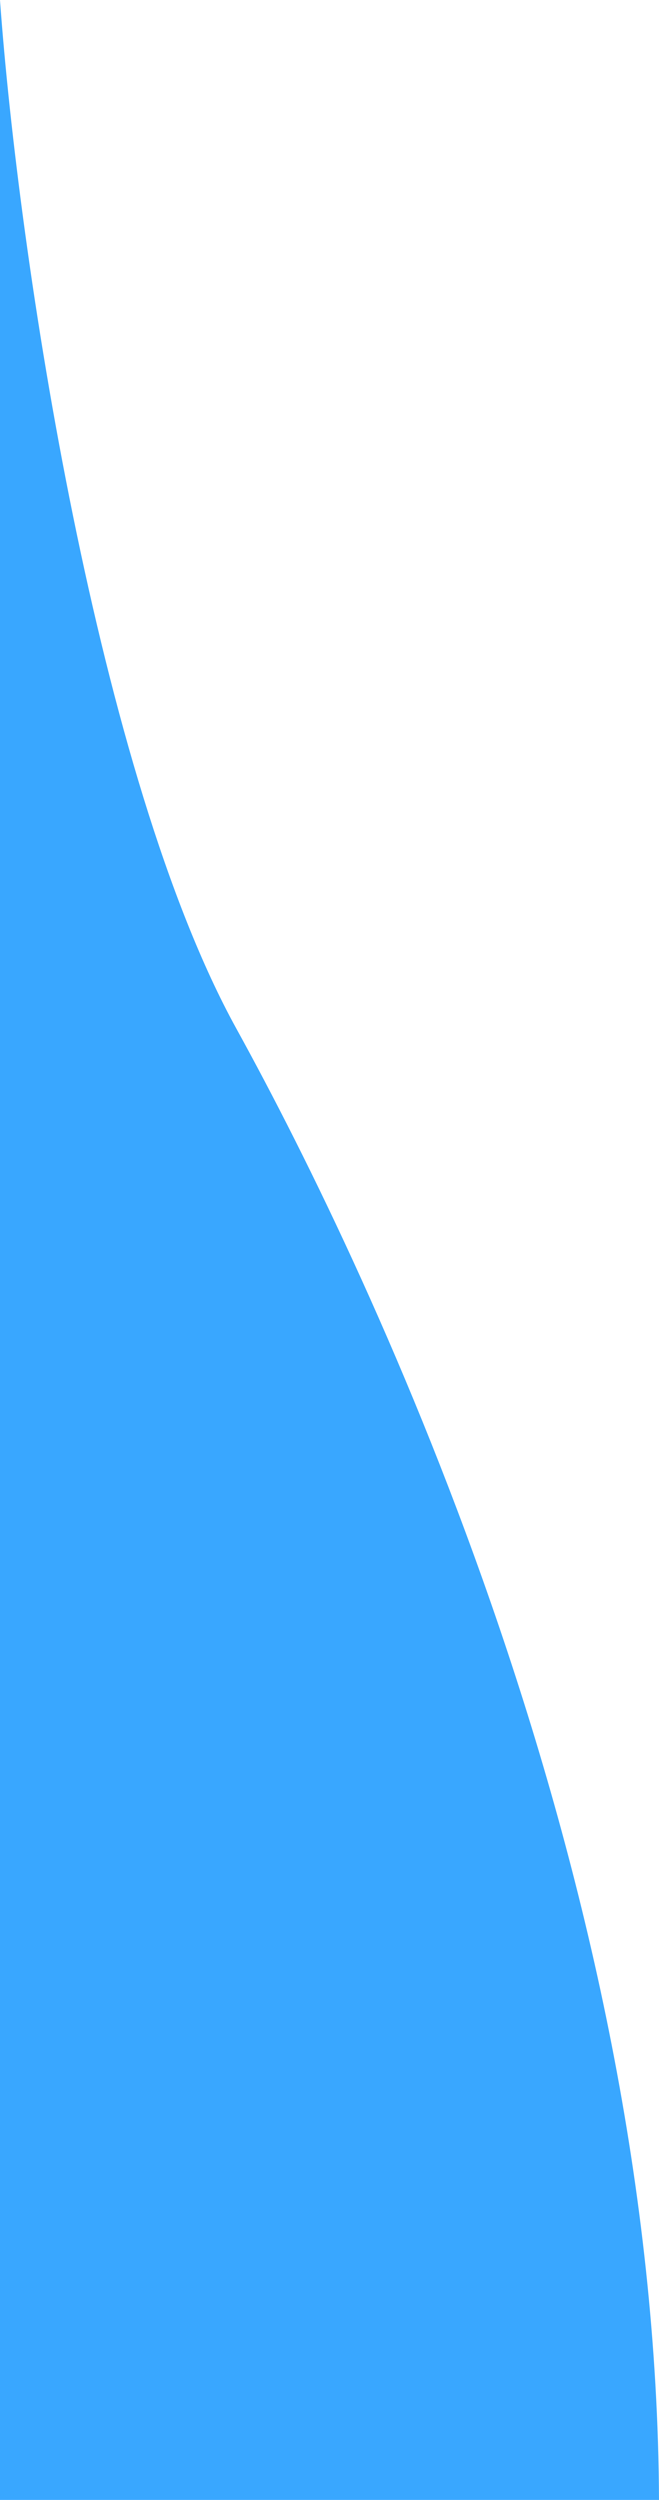 <svg width="307" height="1163" viewBox="0 0 307 1163" fill="none" xmlns="http://www.w3.org/2000/svg">
<path d="M110.103 478.515C45.485 361.378 8.597 119.282 0 0V1163H307C305.81 875.059 175.698 597.423 110.103 478.515Z" fill="#39A7FF"/>
</svg>
